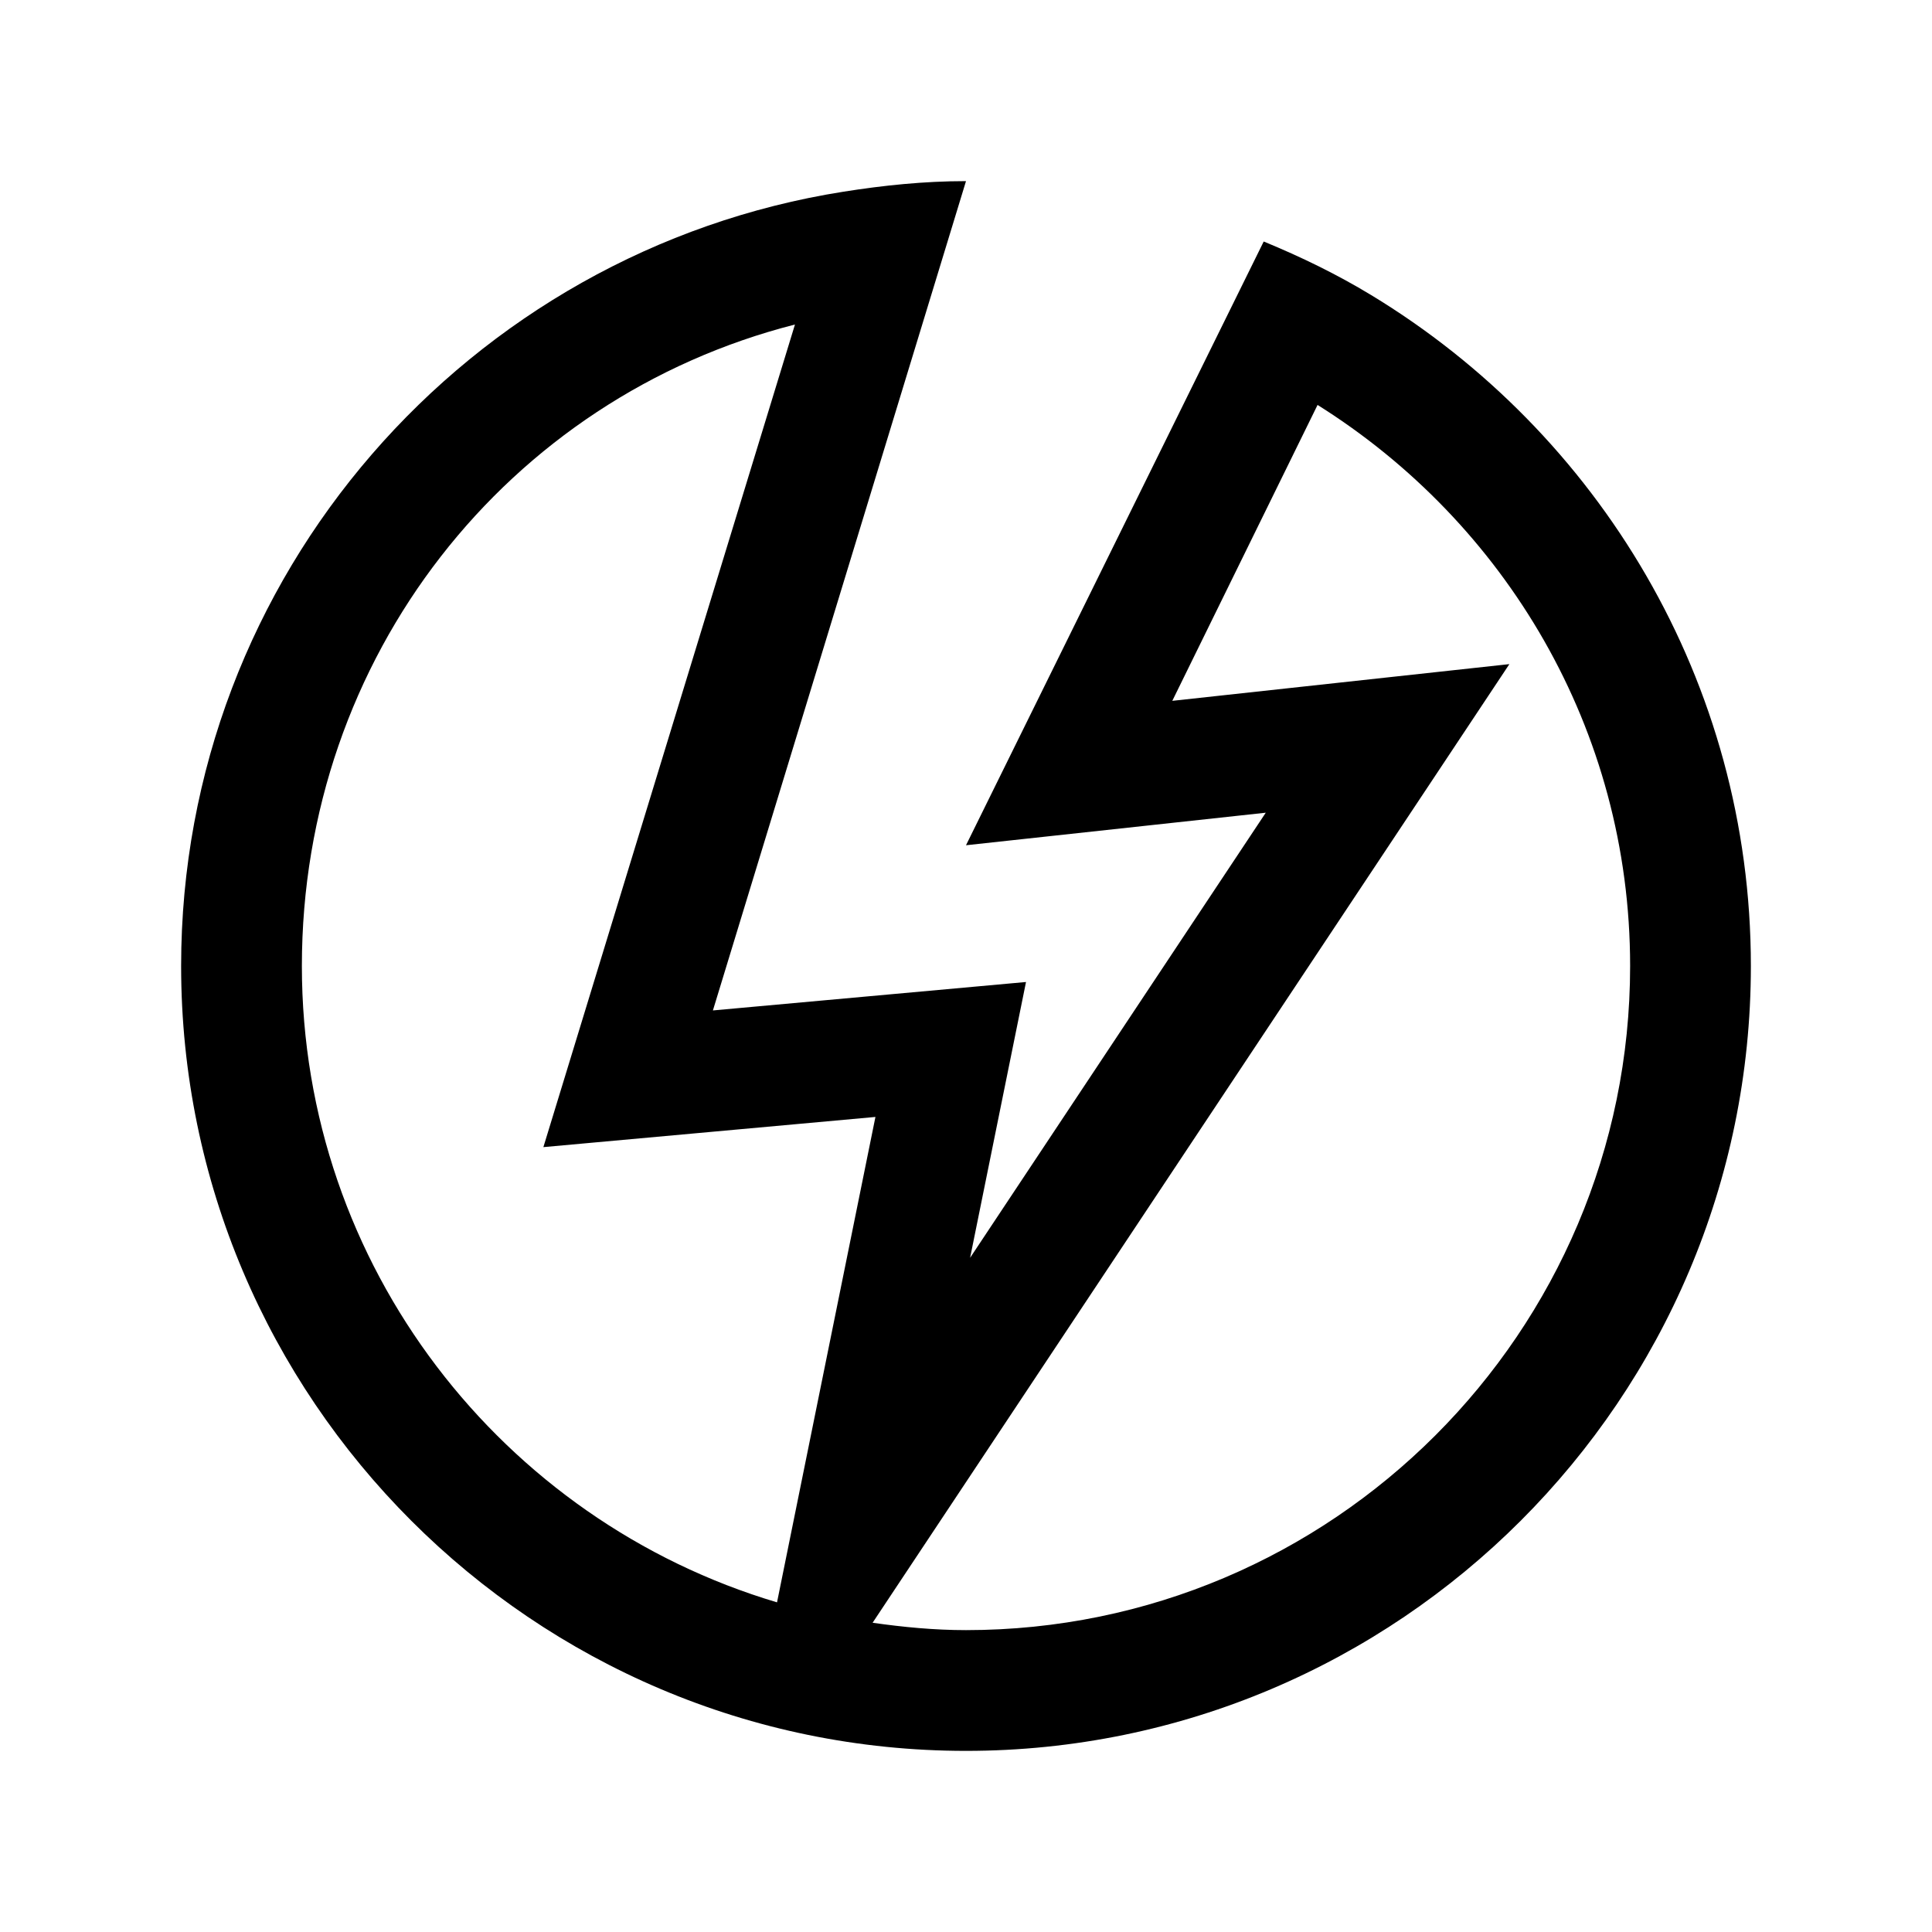 <?xml version="1.0"?>
<svg xmlns="http://www.w3.org/2000/svg" viewBox="0 0 32 32" width="512px" height="512px">
    <path d="M22.712,4.888C22.143,4.543,21.552,4.256,20.931,4L16,14l4.965-0.539l-4.897,7.372l0.926-4.568l-5.186,0.471L16,3 c-0.692,0-1.366,0.07-2.029,0.175C7.766,4.154,3,9.523,3,16c0,7.168,5.832,13,13,13s13-5.832,13-13 C29,11.289,26.473,7.169,22.712,4.888z M5,16c0-5.128,3.411-9.412,8.167-10.625L9,19l5.5-0.5l-1.63,8.04C8.326,25.188,5,20.978,5,16 z M16,27c-0.526,0-1.04-0.05-1.547-0.122L25,11l-5.583,0.608l2.406-4.901C24.926,8.654,27,12.074,27,16C27,22.065,22.065,27,16,27z"/>
</svg>
